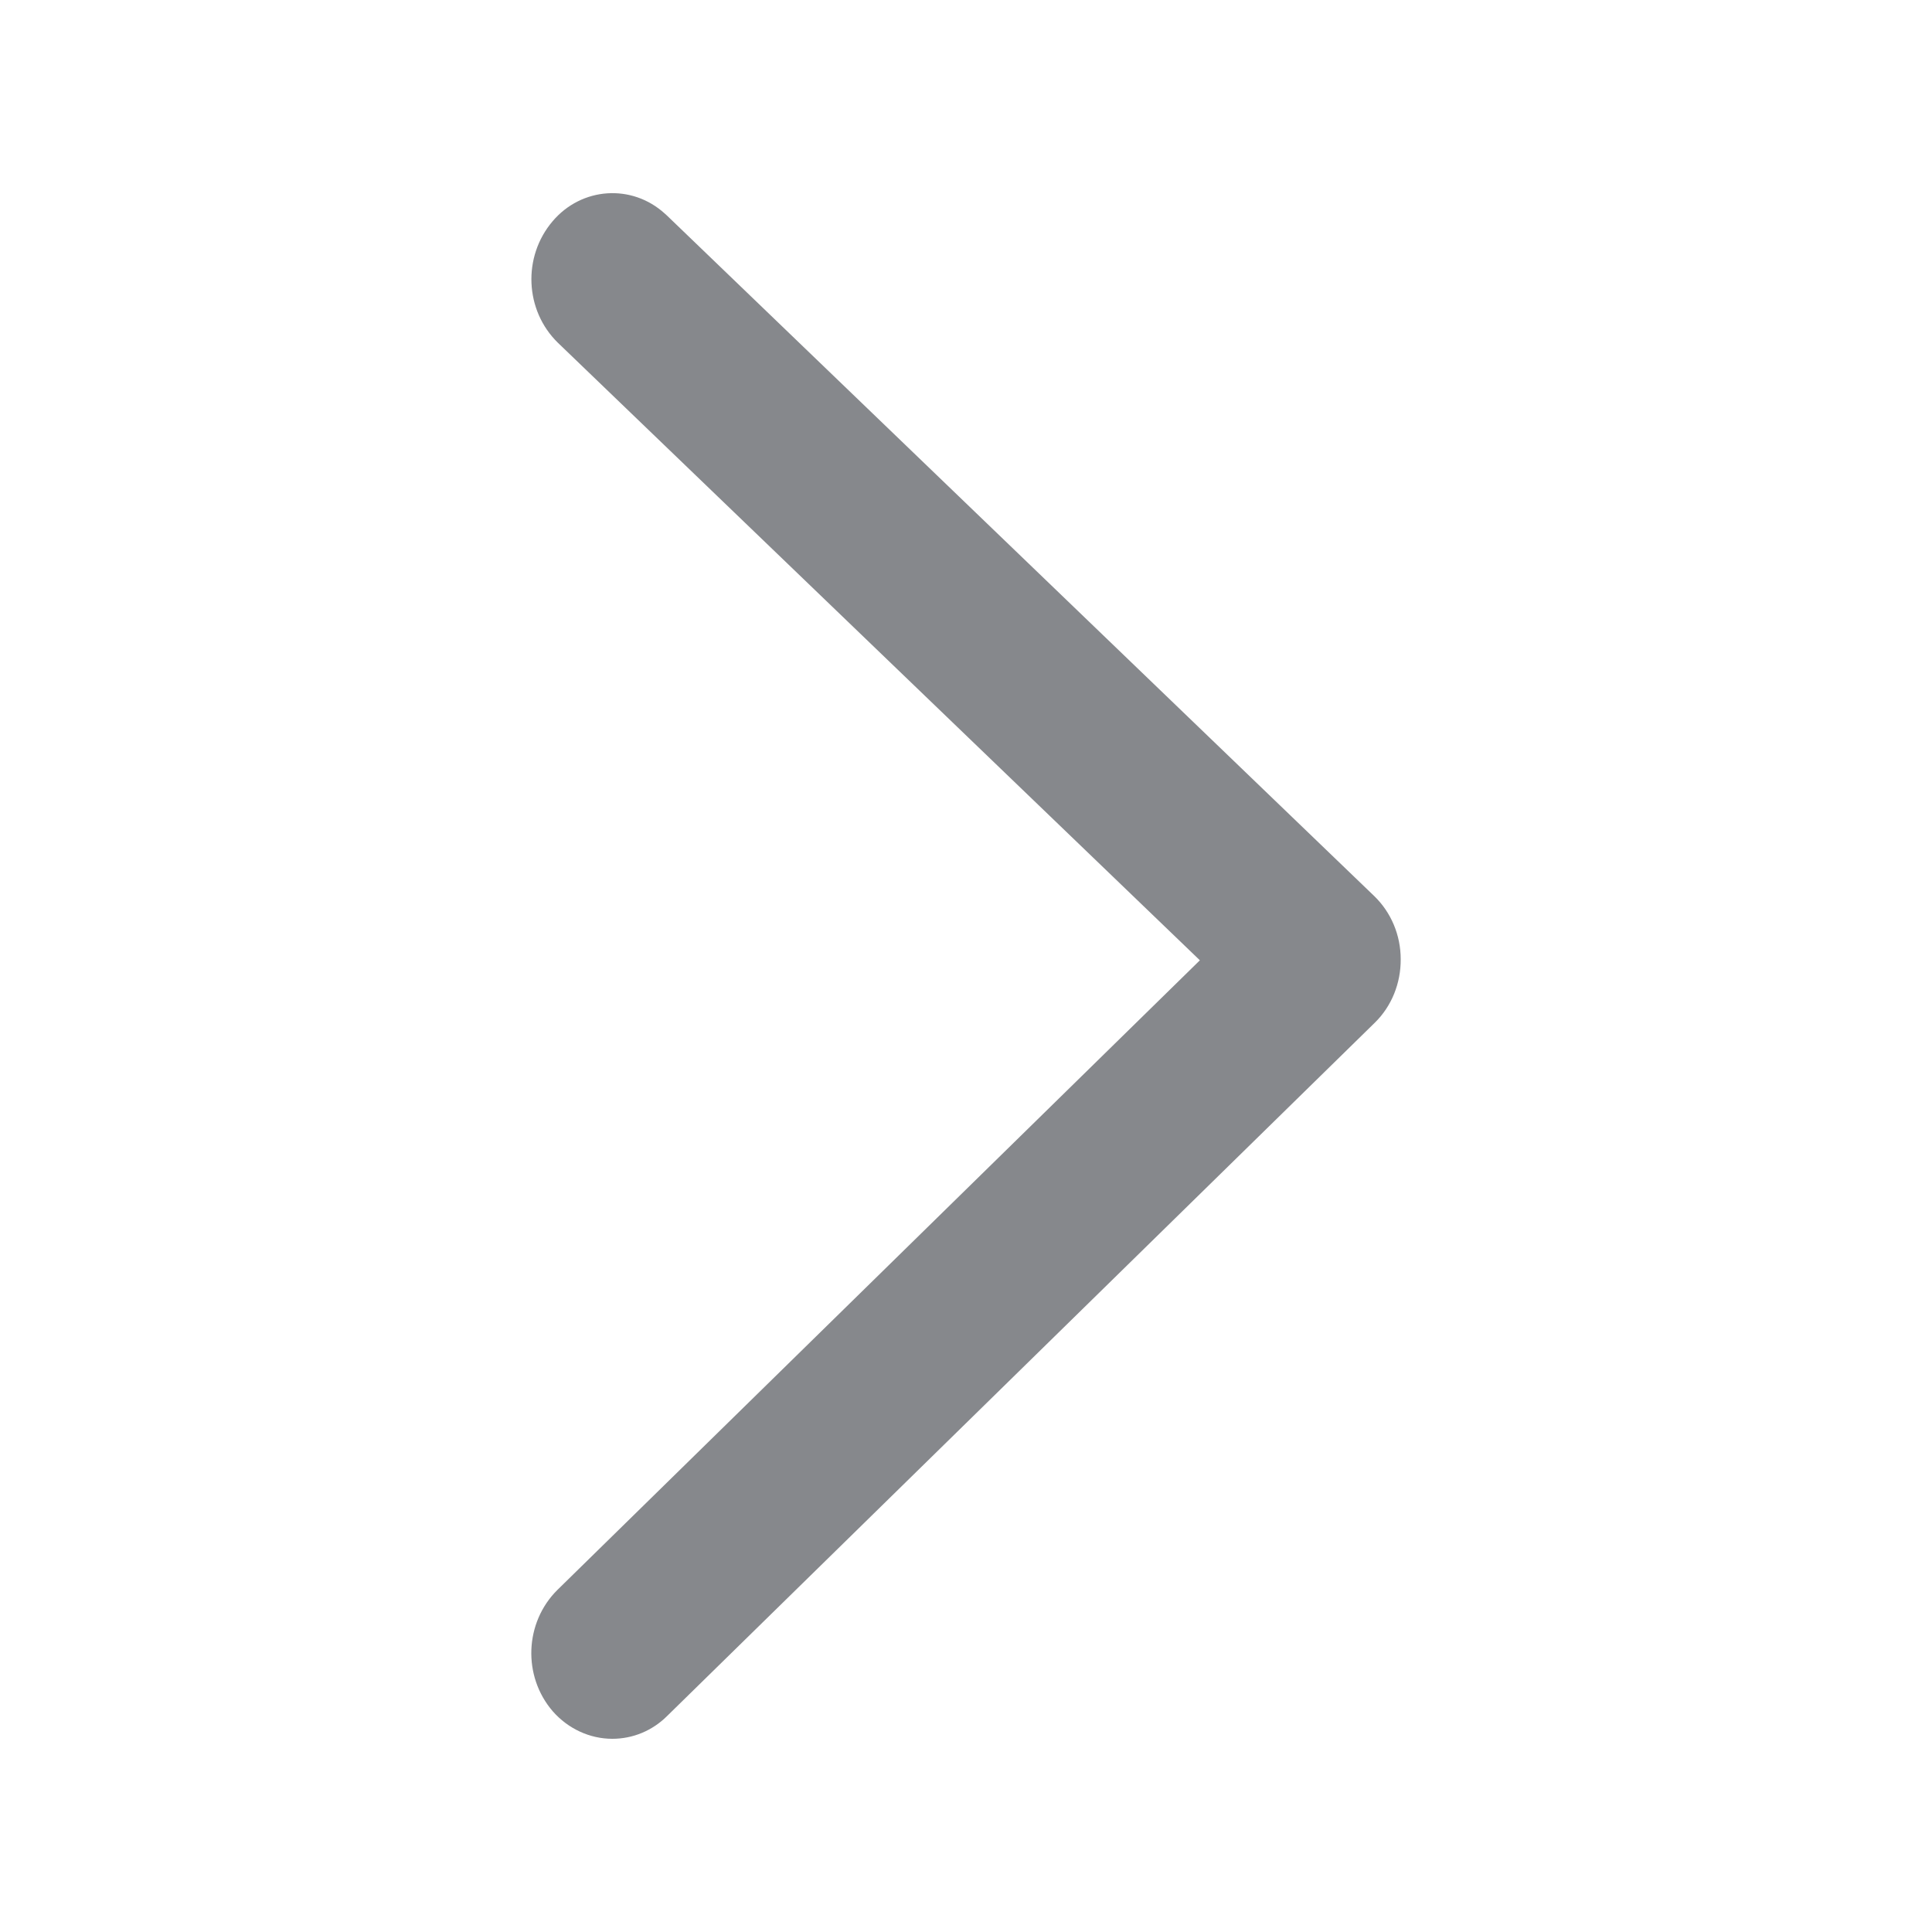<svg width="20" height="20" viewBox="0 0 20 20" fill="none" xmlns="http://www.w3.org/2000/svg">
<path fill-rule="evenodd" clip-rule="evenodd" d="M6.339 18C6.104 18 5.88 17.895 5.722 17.715C5.408 17.351 5.43 16.796 5.77 16.459L12.421 9.941L5.775 3.548C5.432 3.213 5.408 2.658 5.72 2.291C6.02 1.936 6.541 1.9 6.883 2.212C6.89 2.219 6.896 2.223 6.903 2.23L14.226 9.276C14.401 9.445 14.5 9.681 14.5 9.929C14.502 10.178 14.406 10.417 14.232 10.587L6.907 17.763C6.754 17.916 6.551 18 6.339 18Z" fill="#86888C"/>
</svg>
